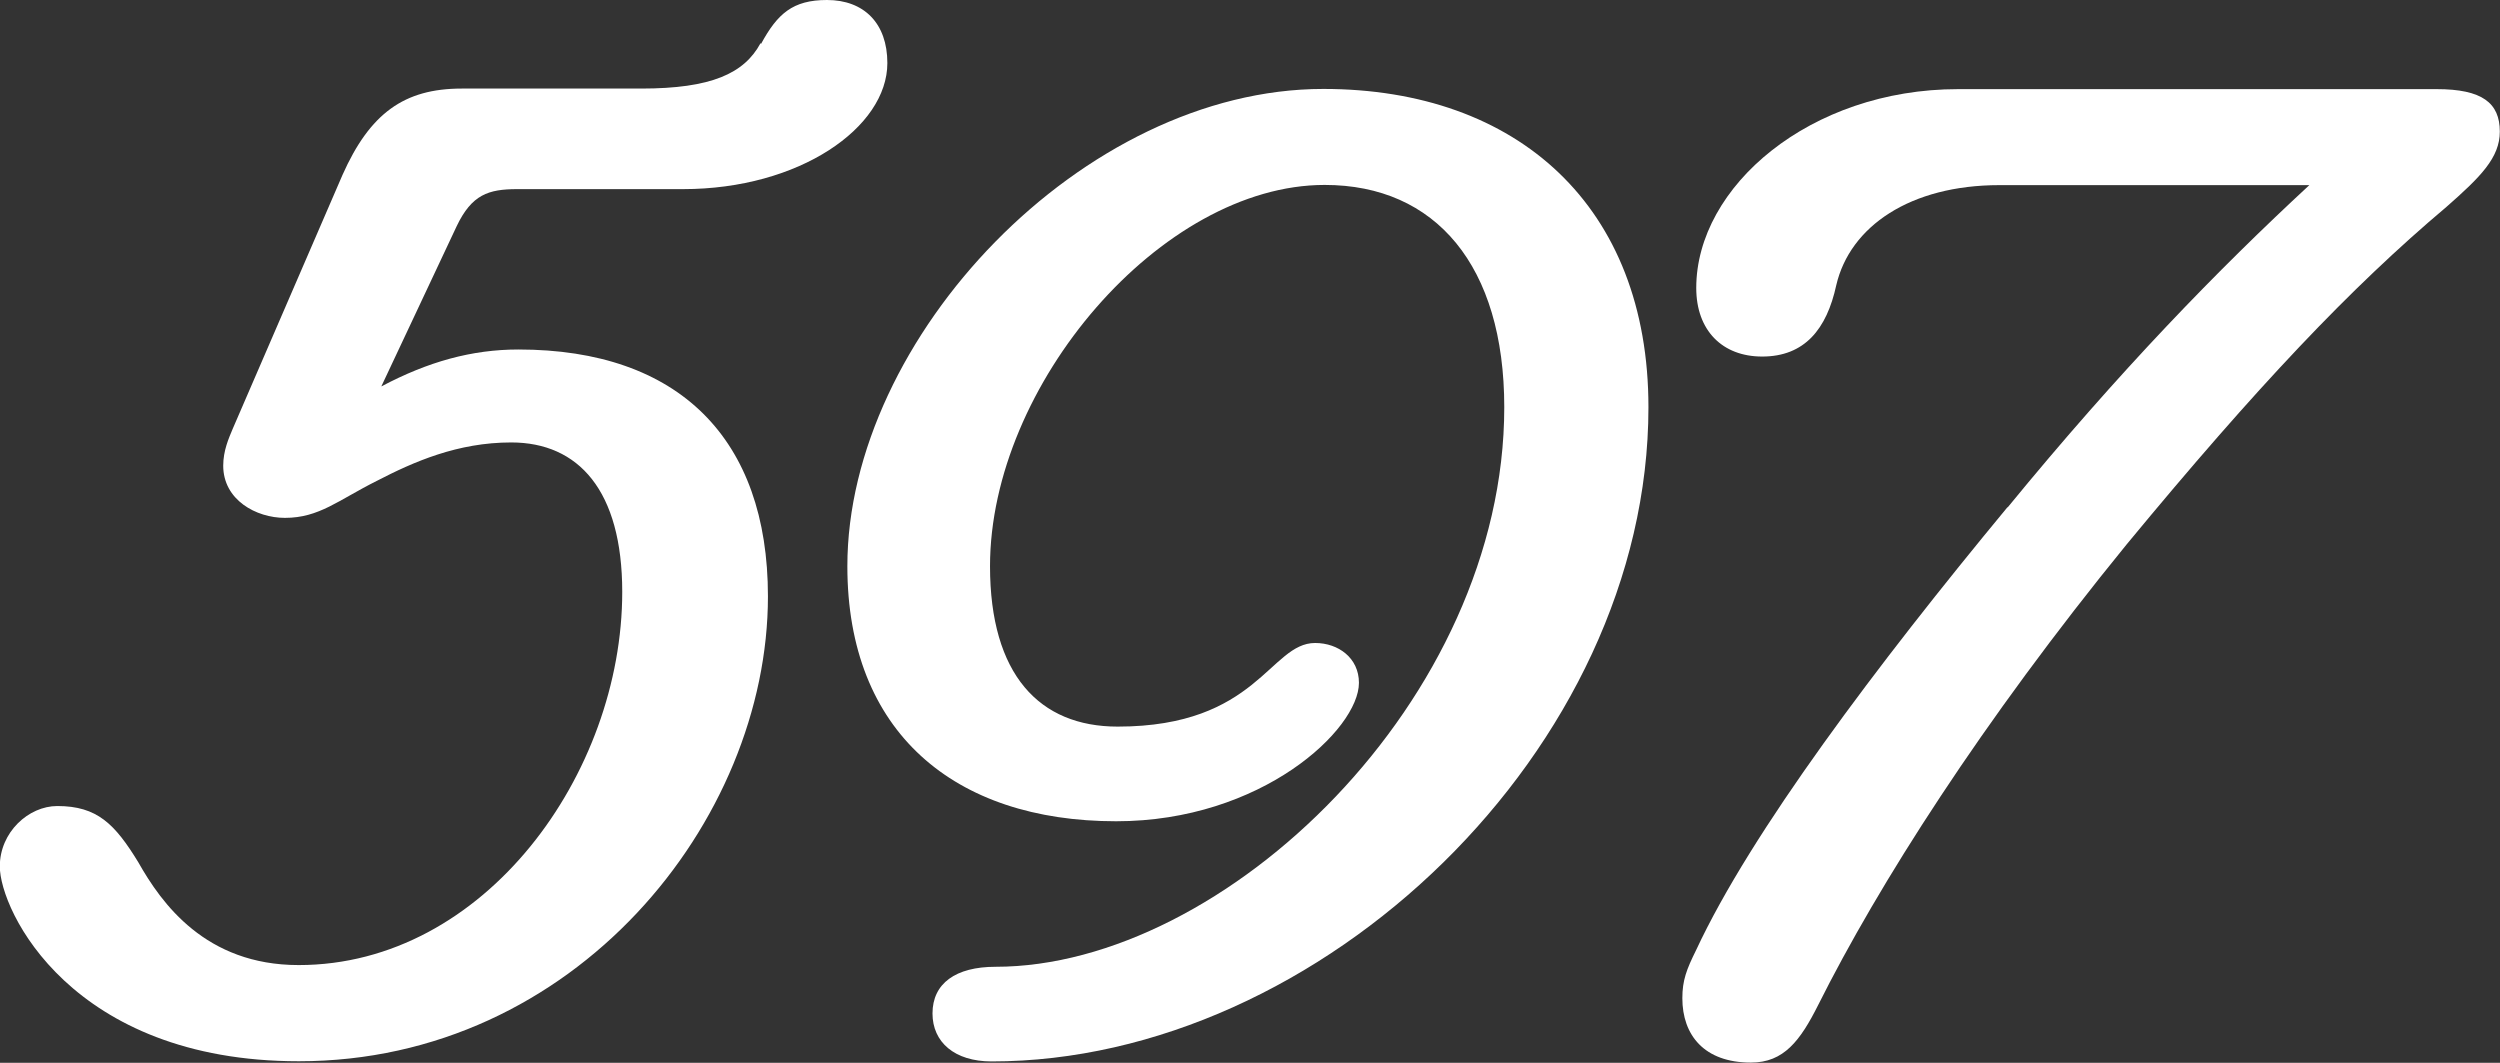 <?xml version="1.0" encoding="UTF-8"?><svg id="Layer_2" xmlns="http://www.w3.org/2000/svg" viewBox="0 0 131.26 55.8"><rect x="0" y="0" width="131.26" height="55.8" fill="#333333" stroke="none"/><defs><style>.cls-1{fill:#fff;}</style></defs><g id="Layer_1-2"><path class="cls-1" d="m39.96,2.3c.86-1.58,1.66-2.3,3.46-2.3,1.94,0,3.17,1.22,3.17,3.31,0,3.38-4.61,6.62-10.73,6.62h-8.71c-1.51,0-2.38.29-3.17,1.94l-3.96,8.42c2.45-1.3,4.75-1.94,7.2-1.94,8.42,0,13.1,4.68,13.1,12.96,0,11.81-10.15,24.41-24.63,24.41-11.95,0-15.7-7.92-15.7-10.23,0-1.8,1.51-3.17,3.02-3.17,2.09,0,3.02.94,4.25,2.95,1.22,2.16,3.53,5.4,8.42,5.4,9.79,0,16.99-10.08,16.99-19.59,0-5.33-2.3-7.85-5.83-7.85-2.81,0-5.11,1.01-7.06,2.02-2.02,1.01-3.02,1.94-4.82,1.94-1.51,0-3.24-.94-3.24-2.74,0-.79.29-1.44.5-1.94l5.76-13.32c1.44-3.24,3.24-4.54,6.26-4.54h9.43c3.67,0,5.4-.79,6.26-2.38Z"/><path class="cls-1" d="m48.96,53.21c0-1.58,1.22-2.45,3.31-2.45,12.02,0,26.71-14.04,26.71-29.38,0-7.42-3.6-11.67-9.43-11.67-8.57,0-17.57,10.51-17.57,20.02,0,5.69,2.59,8.42,6.7,8.42,7.34,0,7.99-4.39,10.37-4.39,1.22,0,2.3.79,2.3,2.09,0,2.45-5.11,7.27-12.75,7.27-8.5,0-14.11-4.68-14.11-13.39,0-12.02,12.39-25.06,24.99-25.06,10.23,0,17.07,6.19,17.07,16.71,0,17.93-17.21,34.35-34.49,34.35-1.94,0-3.1-1.01-3.1-2.52Z"/><path class="cls-1" d="m105.41,26.64c5.9-7.2,11.02-12.46,15.84-16.92h-16.27c-4.68,0-7.85,2.16-8.57,5.26-.5,2.3-1.66,3.74-3.89,3.74-2.09,0-3.46-1.37-3.46-3.6,0-5.33,5.98-10.44,13.75-10.44h25.13c2.38,0,3.31.72,3.31,2.23,0,1.37-1.01,2.38-2.81,3.96-5.04,4.25-9.94,9.43-16.78,17.71-7.63,9.36-13.03,17.86-16.2,24.19-.94,1.87-1.8,3.02-3.53,3.02-2.45,0-3.6-1.44-3.6-3.38,0-.94.22-1.51.72-2.52,2.88-6.19,9.5-14.98,16.35-23.26Z"/></g></svg>